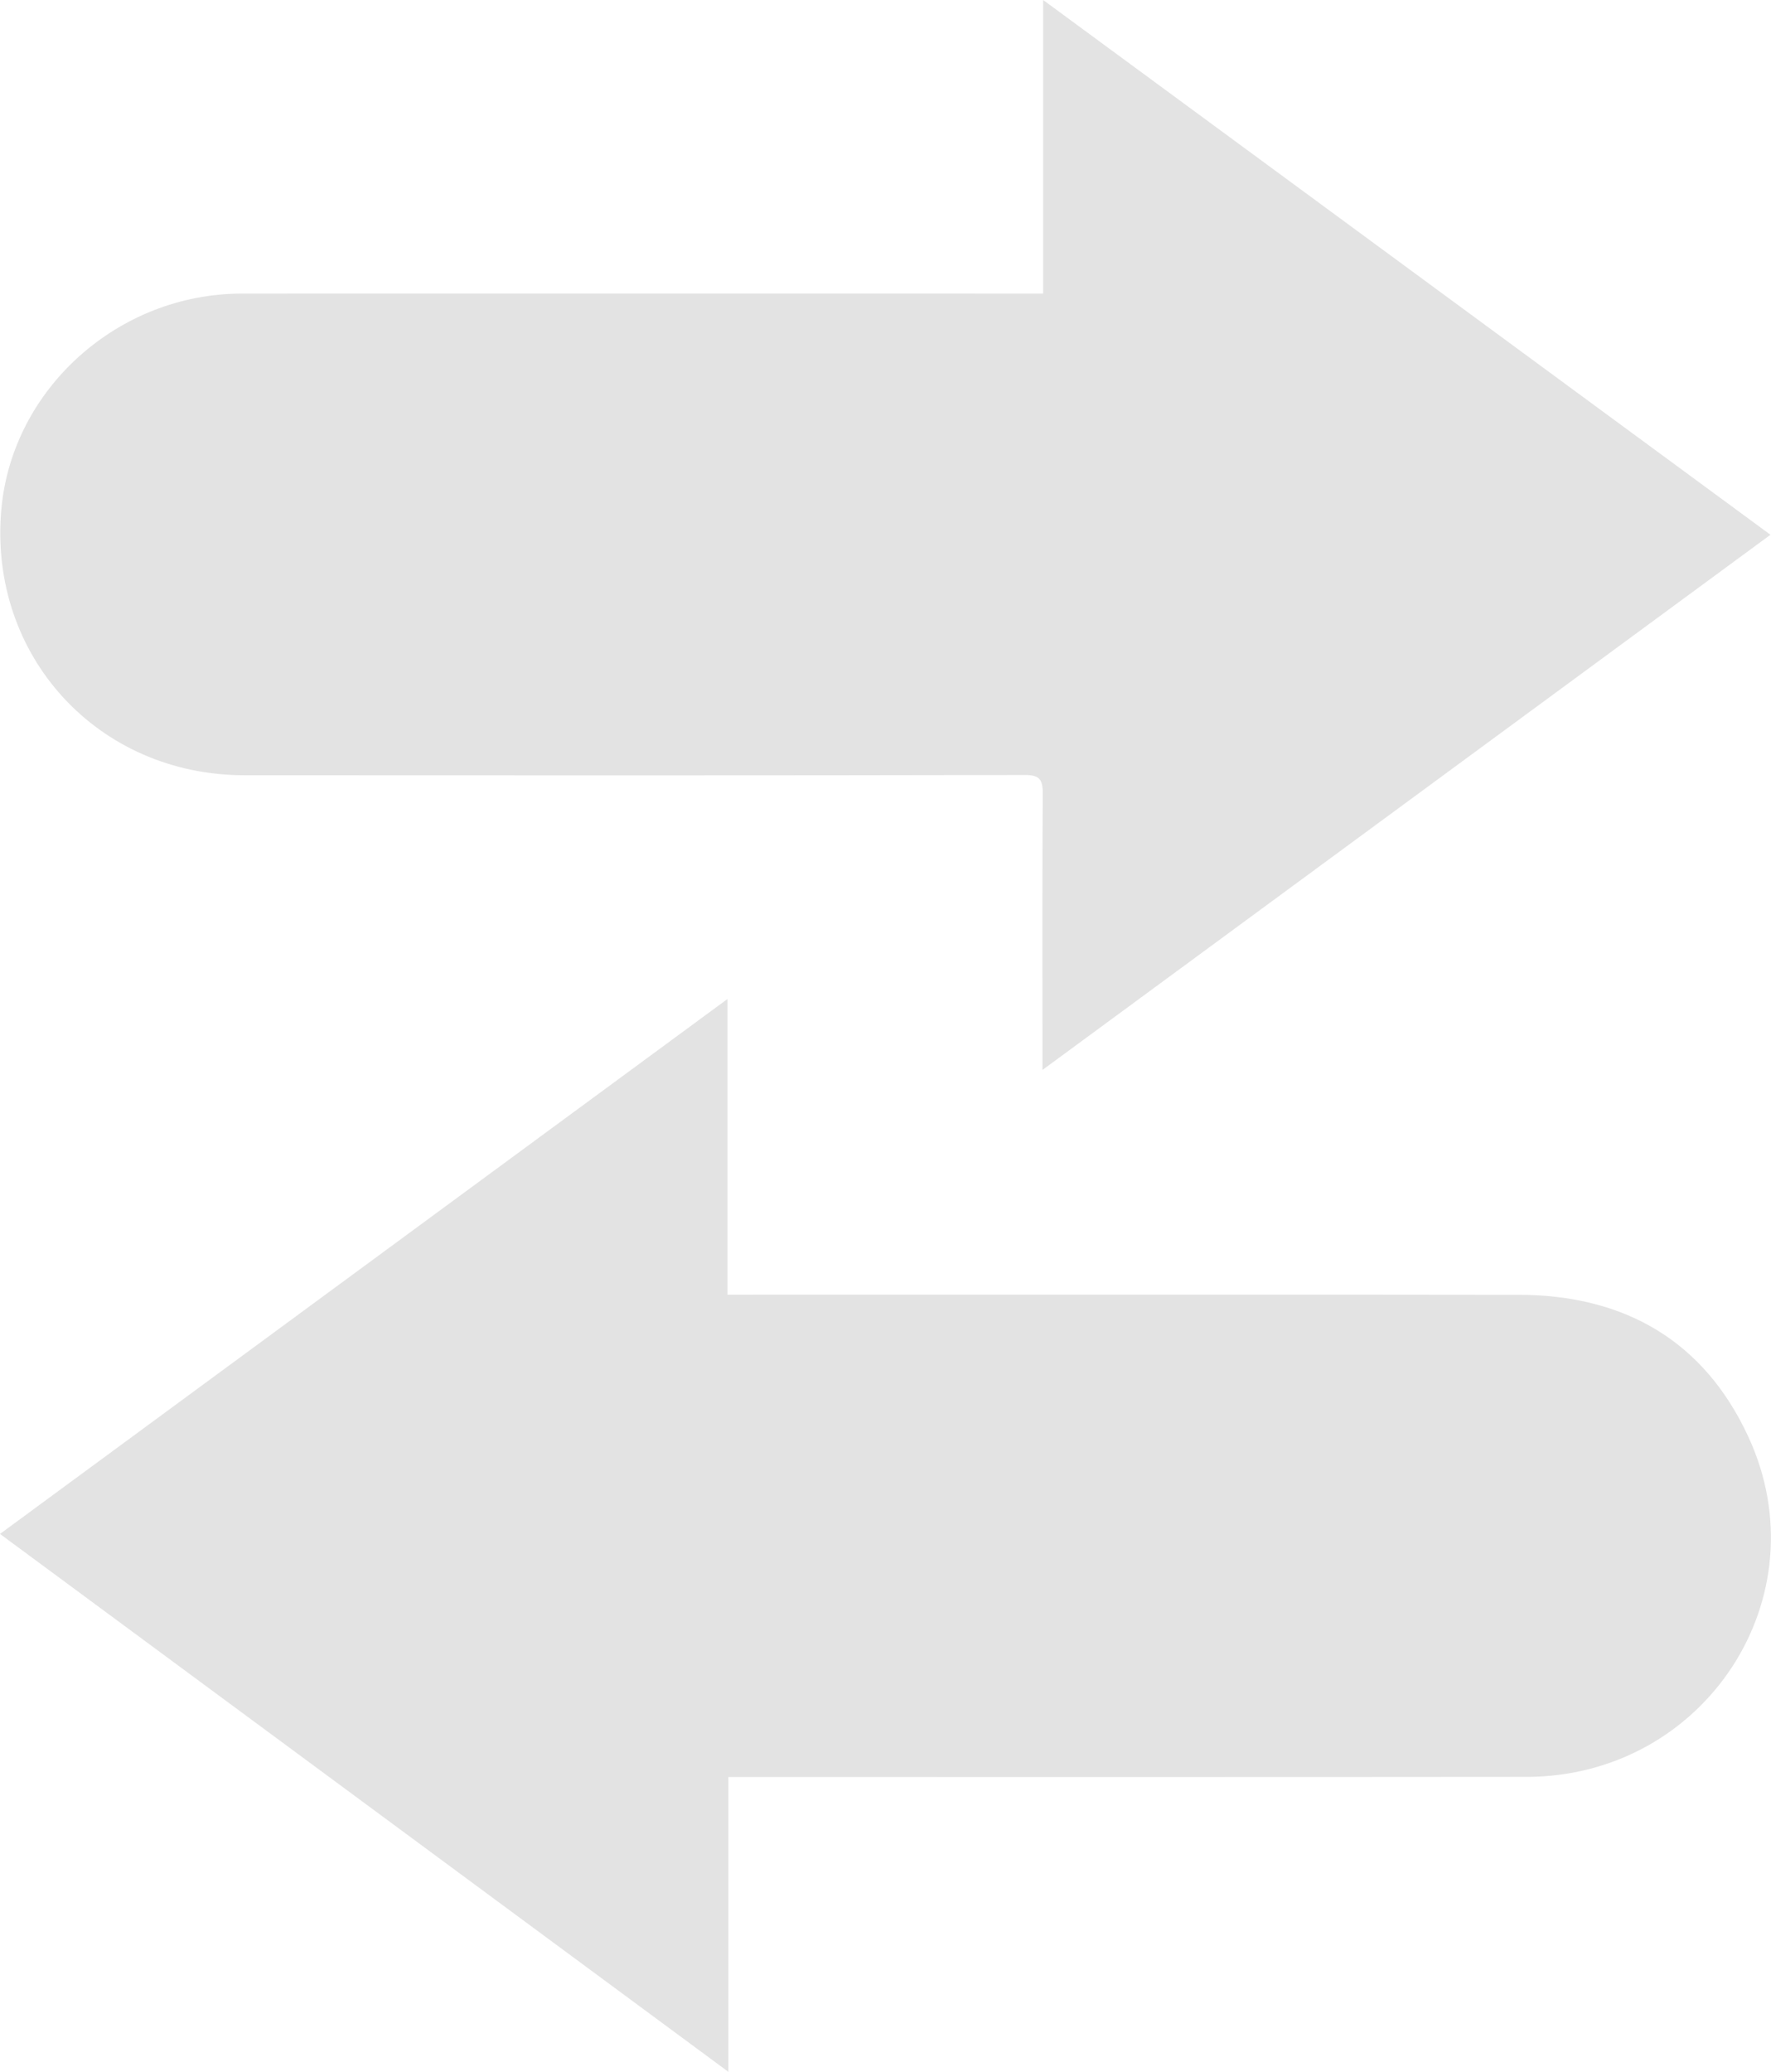 <svg xmlns="http://www.w3.org/2000/svg" version="1.1" x="0px" y="0px" width="12.913px" height="15.102px" viewBox="0 0 12.913 15.102" enable-background="new 0 0 12.913 15.102" xml:space="preserve"><path fill="#E3E3E3" d="M5.311 12.953c0 0.716 0 1.419 0 2.149C3.534 13.79 1.775 12.492 0 11.181c1.768-1.3 3.529-2.594 5.304-3.899 0 0.724 0 1.43 0 2.155 0.054 0 0.099 0 0.143 0 1.875 0 3.751-0.002 5.626 0.001 0.768 0.001 1.35 0.332 1.675 1.035 0.541 1.17-0.318 2.477-1.618 2.479 -1.883 0.002-3.766 0.001-5.65 0.001C5.43 12.953 5.38 12.953 5.311 12.953zM7.606 2.14c0-0.718 0-1.418 0-2.14 1.775 1.305 3.531 2.596 5.303 3.898C11.141 5.197 9.383 6.49 7.601 7.799c0-0.063 0-0.103 0-0.143 0-0.624-0.002-1.248 0.002-1.872C7.604 5.68 7.578 5.648 7.469 5.649c-1.895 0.004-3.79 0.003-5.685 0.002 -1.073 0-1.871-0.873-1.774-1.941 0.08-0.877 0.852-1.57 1.754-1.57 1.891-0.001 3.782 0 5.674 0C7.486 2.14 7.536 2.14 7.606 2.14z"/></svg>